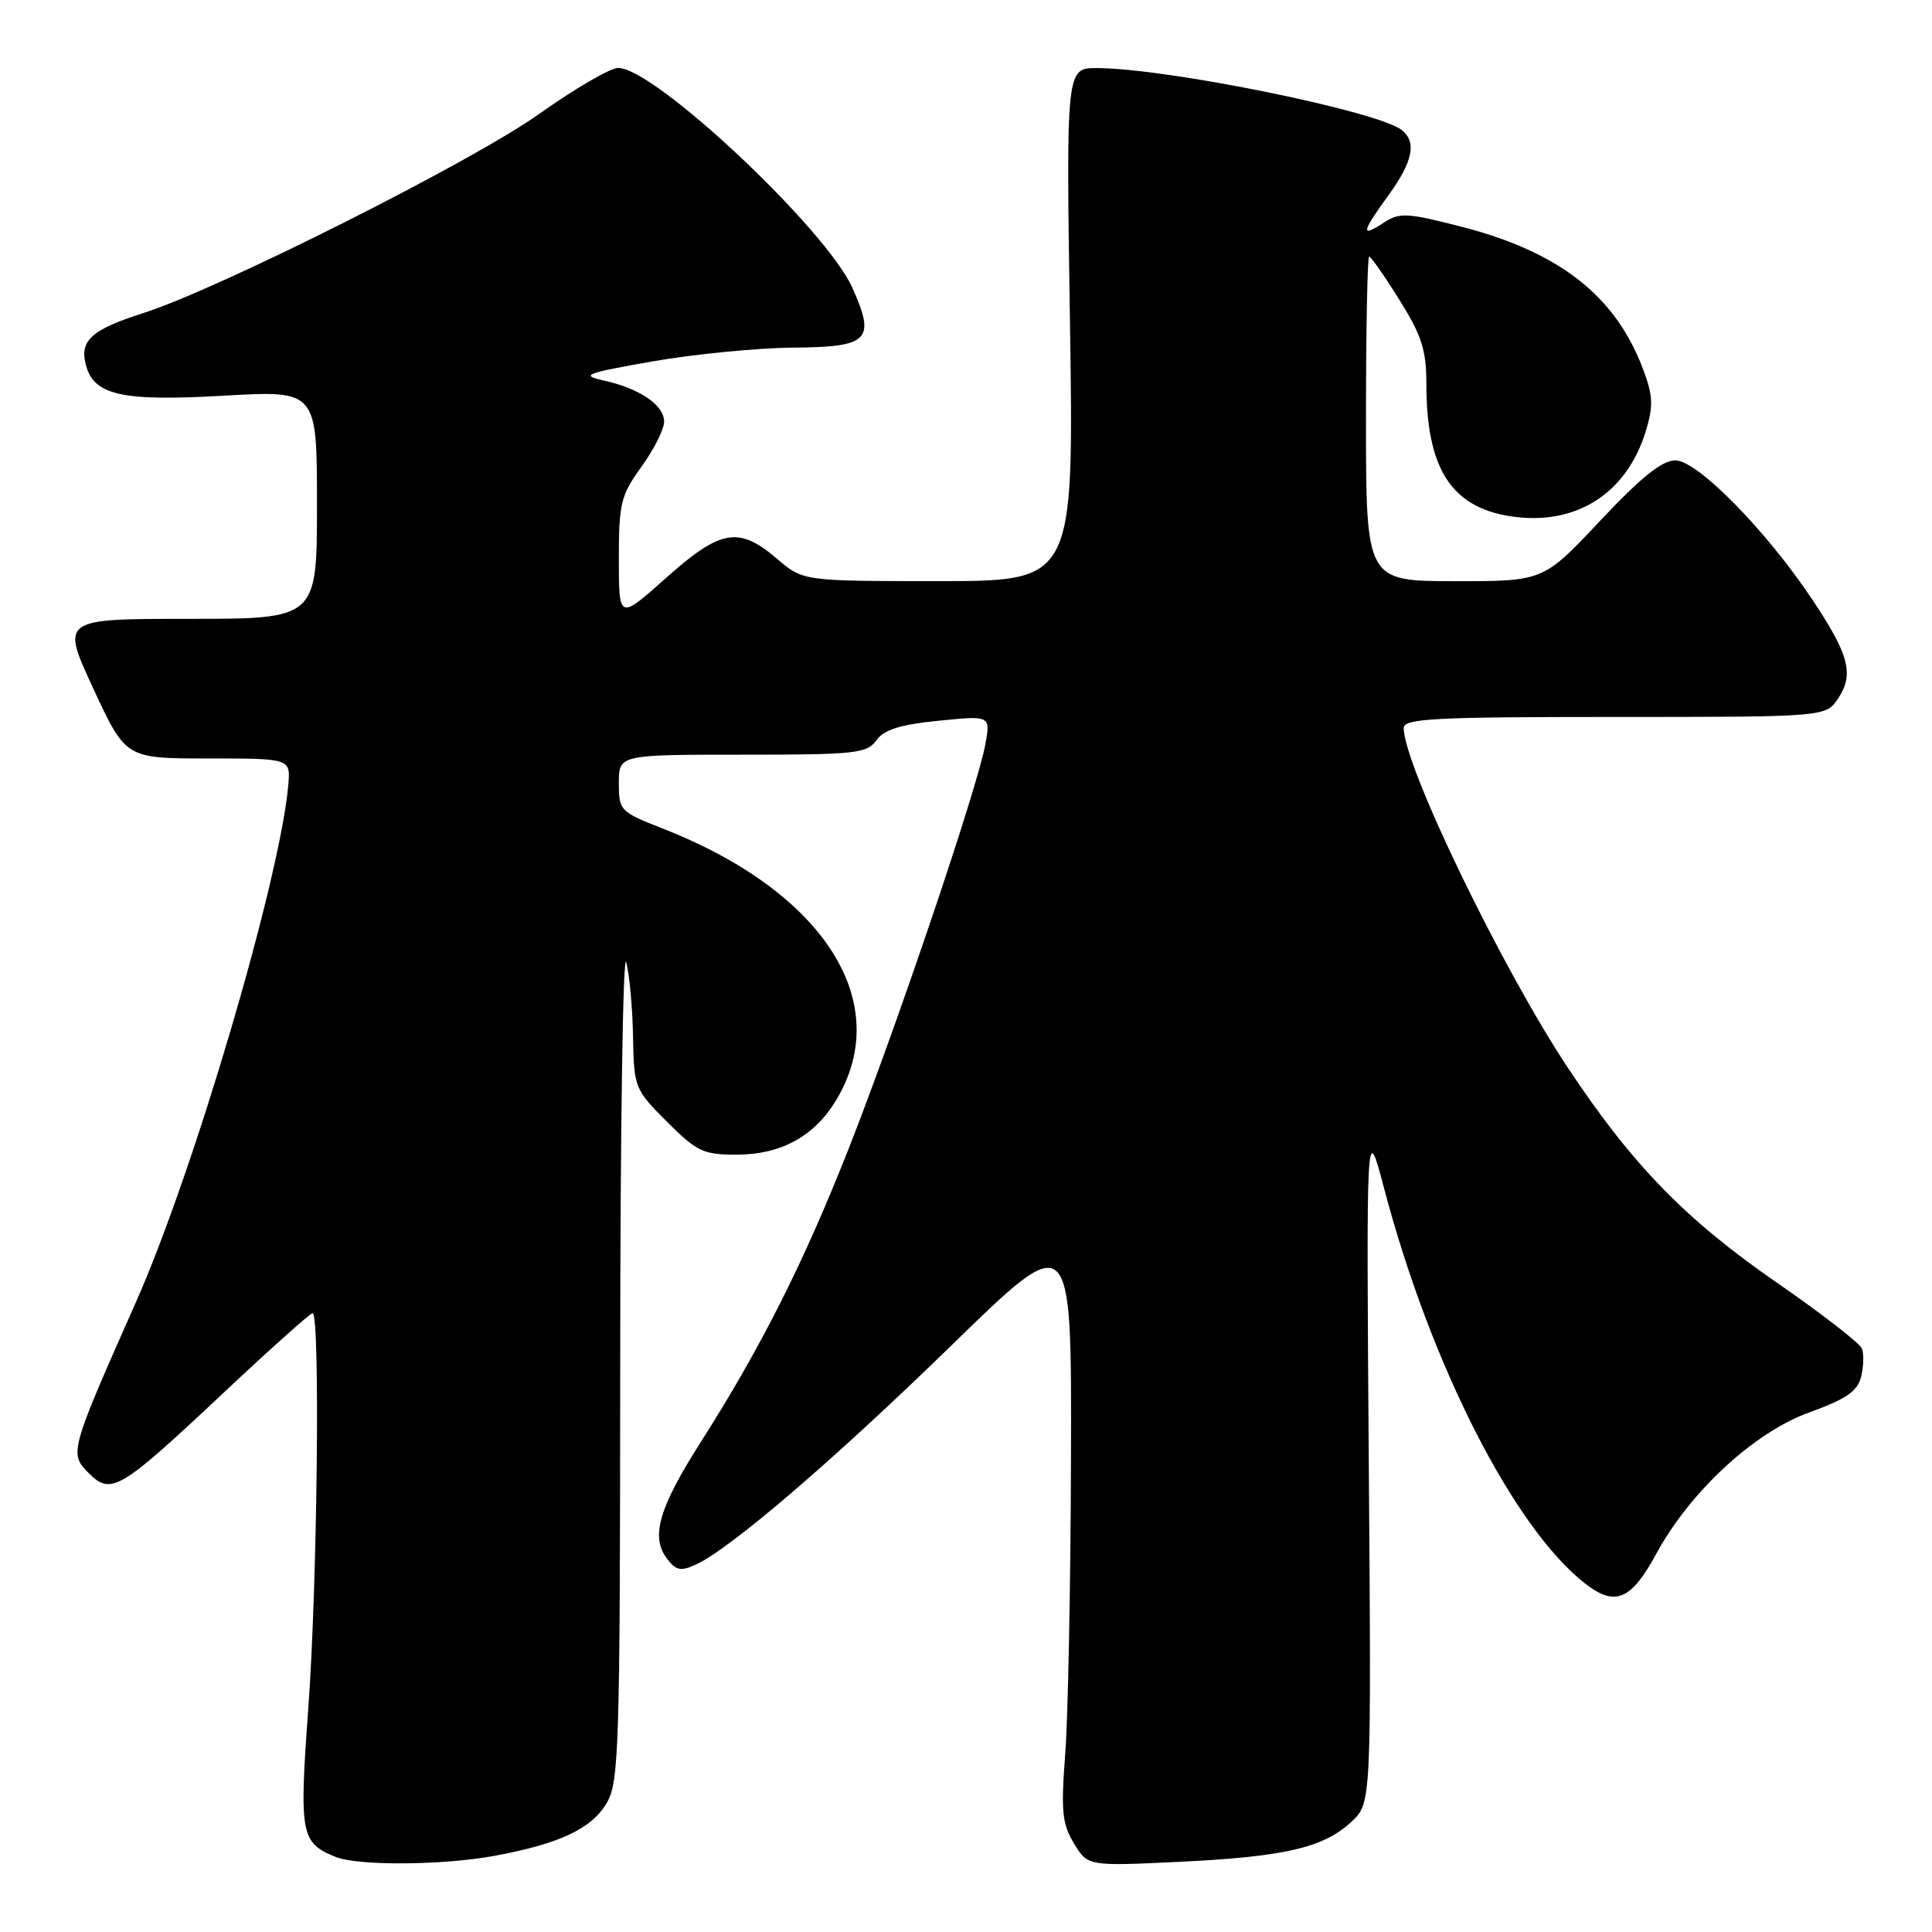 <?xml version="1.0" encoding="UTF-8" standalone="no"?>
<!DOCTYPE svg PUBLIC "-//W3C//DTD SVG 1.1//EN" "http://www.w3.org/Graphics/SVG/1.1/DTD/svg11.dtd" >
<svg xmlns="http://www.w3.org/2000/svg" xmlns:xlink="http://www.w3.org/1999/xlink" version="1.1" viewBox="0 0 256 256">
 <g >
 <path fill="currentColor"
d=" M 65.51 245.91 C 74.12 244.32 78.38 242.32 80.38 238.93 C 82.03 236.15 82.16 231.78 82.18 180.21 C 82.19 149.57 82.55 125.85 82.98 127.50 C 83.41 129.15 83.82 133.60 83.88 137.38 C 84.00 144.11 84.10 144.36 88.37 148.63 C 92.34 152.60 93.19 153.00 97.62 153.00 C 103.46 152.99 107.87 150.59 110.75 145.85 C 118.62 132.89 109.23 118.15 87.75 109.76 C 82.17 107.58 82.00 107.40 82.00 103.76 C 82.00 100.00 82.00 100.00 98.38 100.00 C 113.34 100.00 114.87 99.84 116.13 98.09 C 117.14 96.68 119.29 96.01 124.38 95.50 C 131.26 94.81 131.26 94.81 130.56 98.66 C 129.50 104.44 118.79 136.12 112.43 152.26 C 106.50 167.30 100.81 178.60 92.85 191.09 C 87.34 199.74 86.20 203.59 88.33 206.46 C 89.54 208.10 90.18 208.24 92.19 207.32 C 96.74 205.25 110.45 193.49 126.22 178.13 C 142.00 162.75 142.00 162.75 141.91 193.13 C 141.87 209.83 141.52 227.49 141.15 232.37 C 140.57 239.99 140.73 241.67 142.31 244.27 C 144.14 247.28 144.14 247.28 156.32 246.70 C 170.30 246.02 175.43 244.82 179.11 241.36 C 181.71 238.90 181.71 238.90 181.37 193.70 C 181.04 148.50 181.04 148.50 183.42 157.54 C 189.56 180.79 200.55 202.40 210.00 209.80 C 214.00 212.93 216.11 212.06 219.46 205.89 C 223.96 197.62 232.46 189.77 239.74 187.15 C 244.61 185.39 246.12 184.36 246.60 182.45 C 246.94 181.11 246.99 179.42 246.72 178.70 C 246.44 177.99 241.41 174.08 235.53 170.02 C 223.34 161.60 216.30 154.37 207.76 141.50 C 198.97 128.25 186.00 101.42 186.00 96.47 C 186.00 95.21 189.99 95.00 213.98 95.00 C 241.95 95.00 241.95 95.00 243.59 92.51 C 245.69 89.30 245.01 86.74 240.10 79.39 C 233.99 70.23 224.90 61.00 222.00 61.00 C 220.23 61.00 217.47 63.22 212.02 69.01 C 204.50 77.02 204.50 77.02 192.75 77.01 C 181.00 77.00 181.00 77.00 181.00 55.50 C 181.00 43.67 181.19 34.00 181.42 34.00 C 181.66 34.00 183.46 36.57 185.42 39.72 C 188.38 44.45 189.00 46.37 189.00 50.85 C 189.00 62.00 192.24 67.14 200.03 68.39 C 208.72 69.78 215.59 65.45 218.12 56.99 C 219.10 53.74 219.02 52.33 217.66 48.77 C 213.97 39.11 206.53 33.33 193.49 30.00 C 186.39 28.18 185.44 28.14 183.33 29.52 C 180.26 31.53 180.39 30.82 184.00 25.84 C 187.22 21.39 187.74 18.84 185.75 17.24 C 182.67 14.75 154.72 9.06 145.38 9.02 C 141.26 9.00 141.26 9.00 141.78 43.00 C 142.29 77.00 142.29 77.00 124.36 77.00 C 106.42 77.00 106.42 77.00 102.96 74.04 C 97.89 69.71 95.50 70.12 88.25 76.58 C 82.00 82.16 82.00 82.16 82.00 74.07 C 82.00 66.67 82.26 65.63 85.00 61.84 C 86.65 59.56 88.00 56.88 88.00 55.87 C 88.00 53.68 84.77 51.48 80.00 50.42 C 76.85 49.72 77.49 49.47 86.50 47.88 C 92.00 46.92 100.39 46.10 105.13 46.06 C 115.14 45.99 116.05 45.07 112.96 38.17 C 109.47 30.35 86.73 9.00 81.91 9.00 C 80.87 9.00 76.14 11.76 71.39 15.13 C 62.53 21.43 29.02 38.28 19.00 41.48 C 12.18 43.66 10.56 45.09 11.35 48.24 C 12.38 52.38 16.02 53.21 29.69 52.43 C 42.00 51.73 42.00 51.73 42.00 66.86 C 42.00 82.00 42.00 82.00 25.04 82.00 C 8.07 82.00 8.07 82.00 12.37 91.25 C 16.66 100.50 16.66 100.50 27.58 100.50 C 38.50 100.50 38.50 100.50 38.20 104.00 C 37.14 116.37 25.70 155.21 18.03 172.50 C 9.24 192.31 9.16 192.60 11.75 195.19 C 14.71 198.16 15.86 197.48 29.41 184.75 C 35.70 178.84 41.11 174.00 41.42 174.00 C 42.44 174.00 42.05 209.94 40.86 226.22 C 39.63 243.07 39.83 244.17 44.47 246.05 C 47.42 247.25 58.70 247.17 65.51 245.91 Z "/>
</g>
</svg>